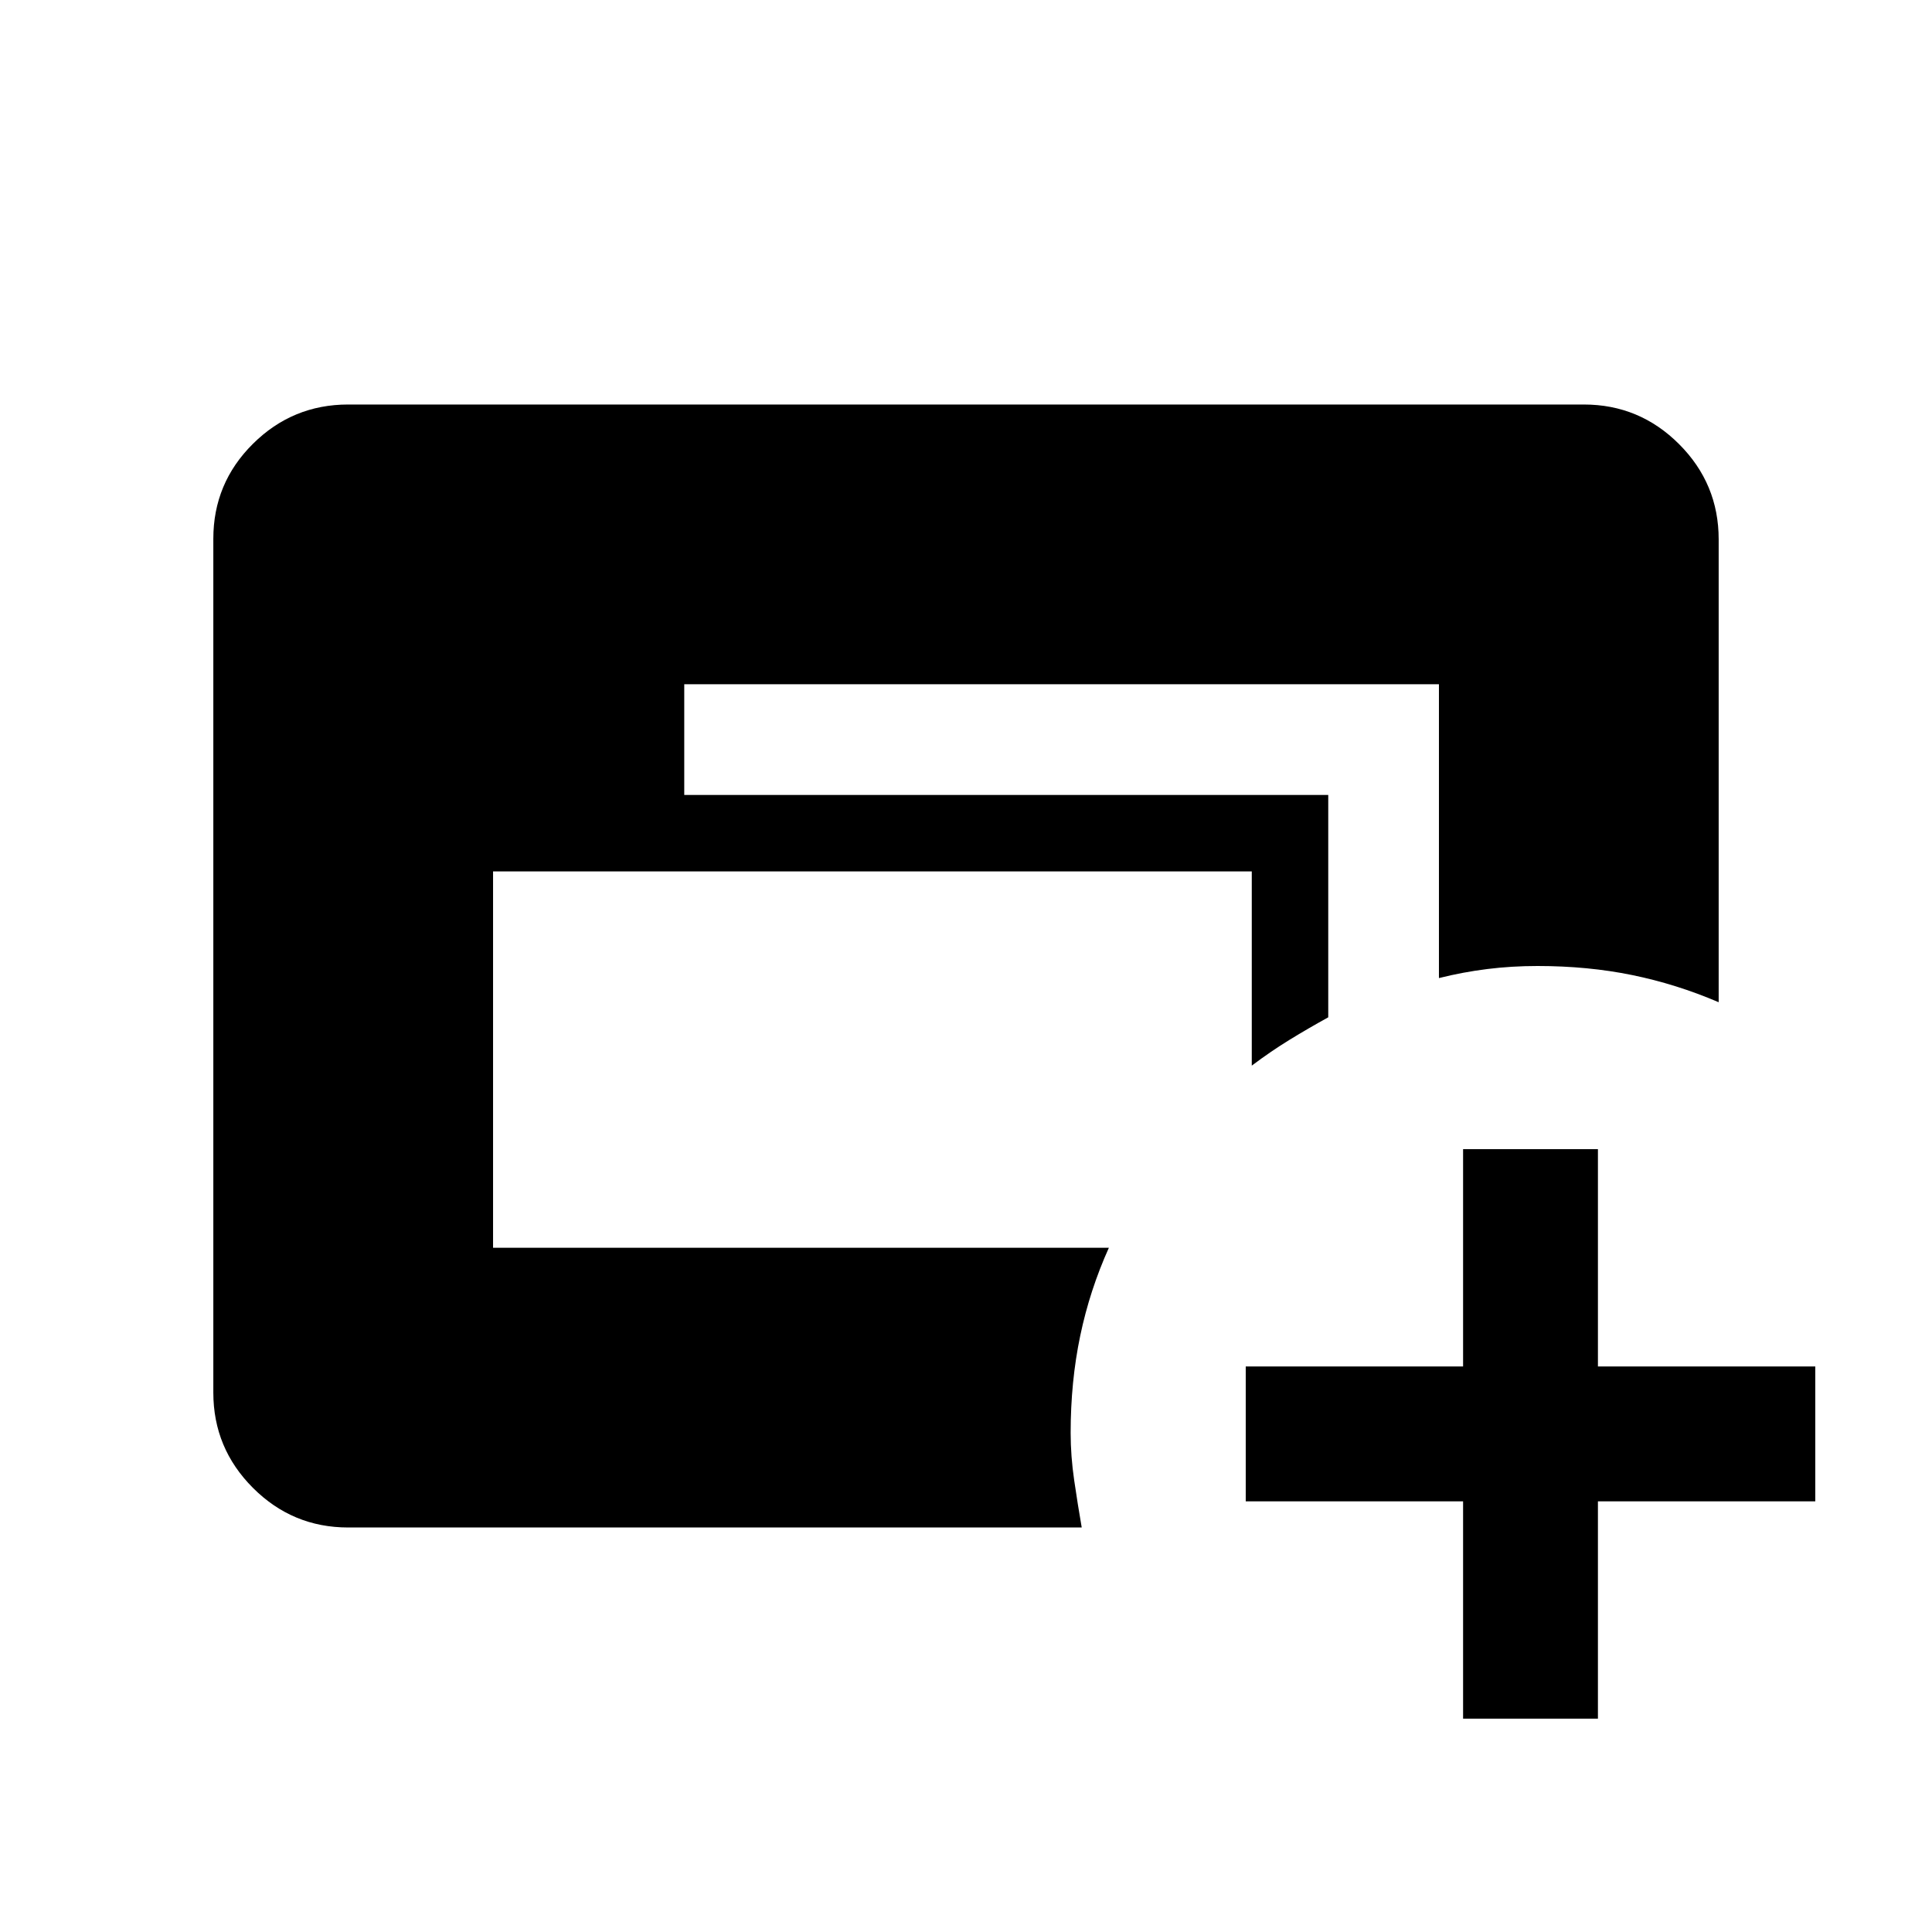 <svg xmlns="http://www.w3.org/2000/svg" height="20" viewBox="0 -960 960 960" width="20"><path d="M173-201q-27.64 0-47.32-19.69Q106-240.39 106-268.04v-424.24q0-27.66 19.68-47.19Q145.36-759 173-759h614q27.64 0 47.32 19.68T854-692v230q-21-9-43-13.5t-47-4.5q-12.84 0-24.92 1.5Q727-477 715-474v-146H340v55h320v110.5q-10 5.5-19.3 11.22-9.3 5.72-18.7 12.78V-527H245v187h306q-9.5 21.06-14.25 43.78Q532-273.5 532-248q0 11.5 1.75 23.5t3.75 23.5H173Zm554 95v-108H619v-67h108v-108h67v108h108v67H794v108h-67Z"/></svg>